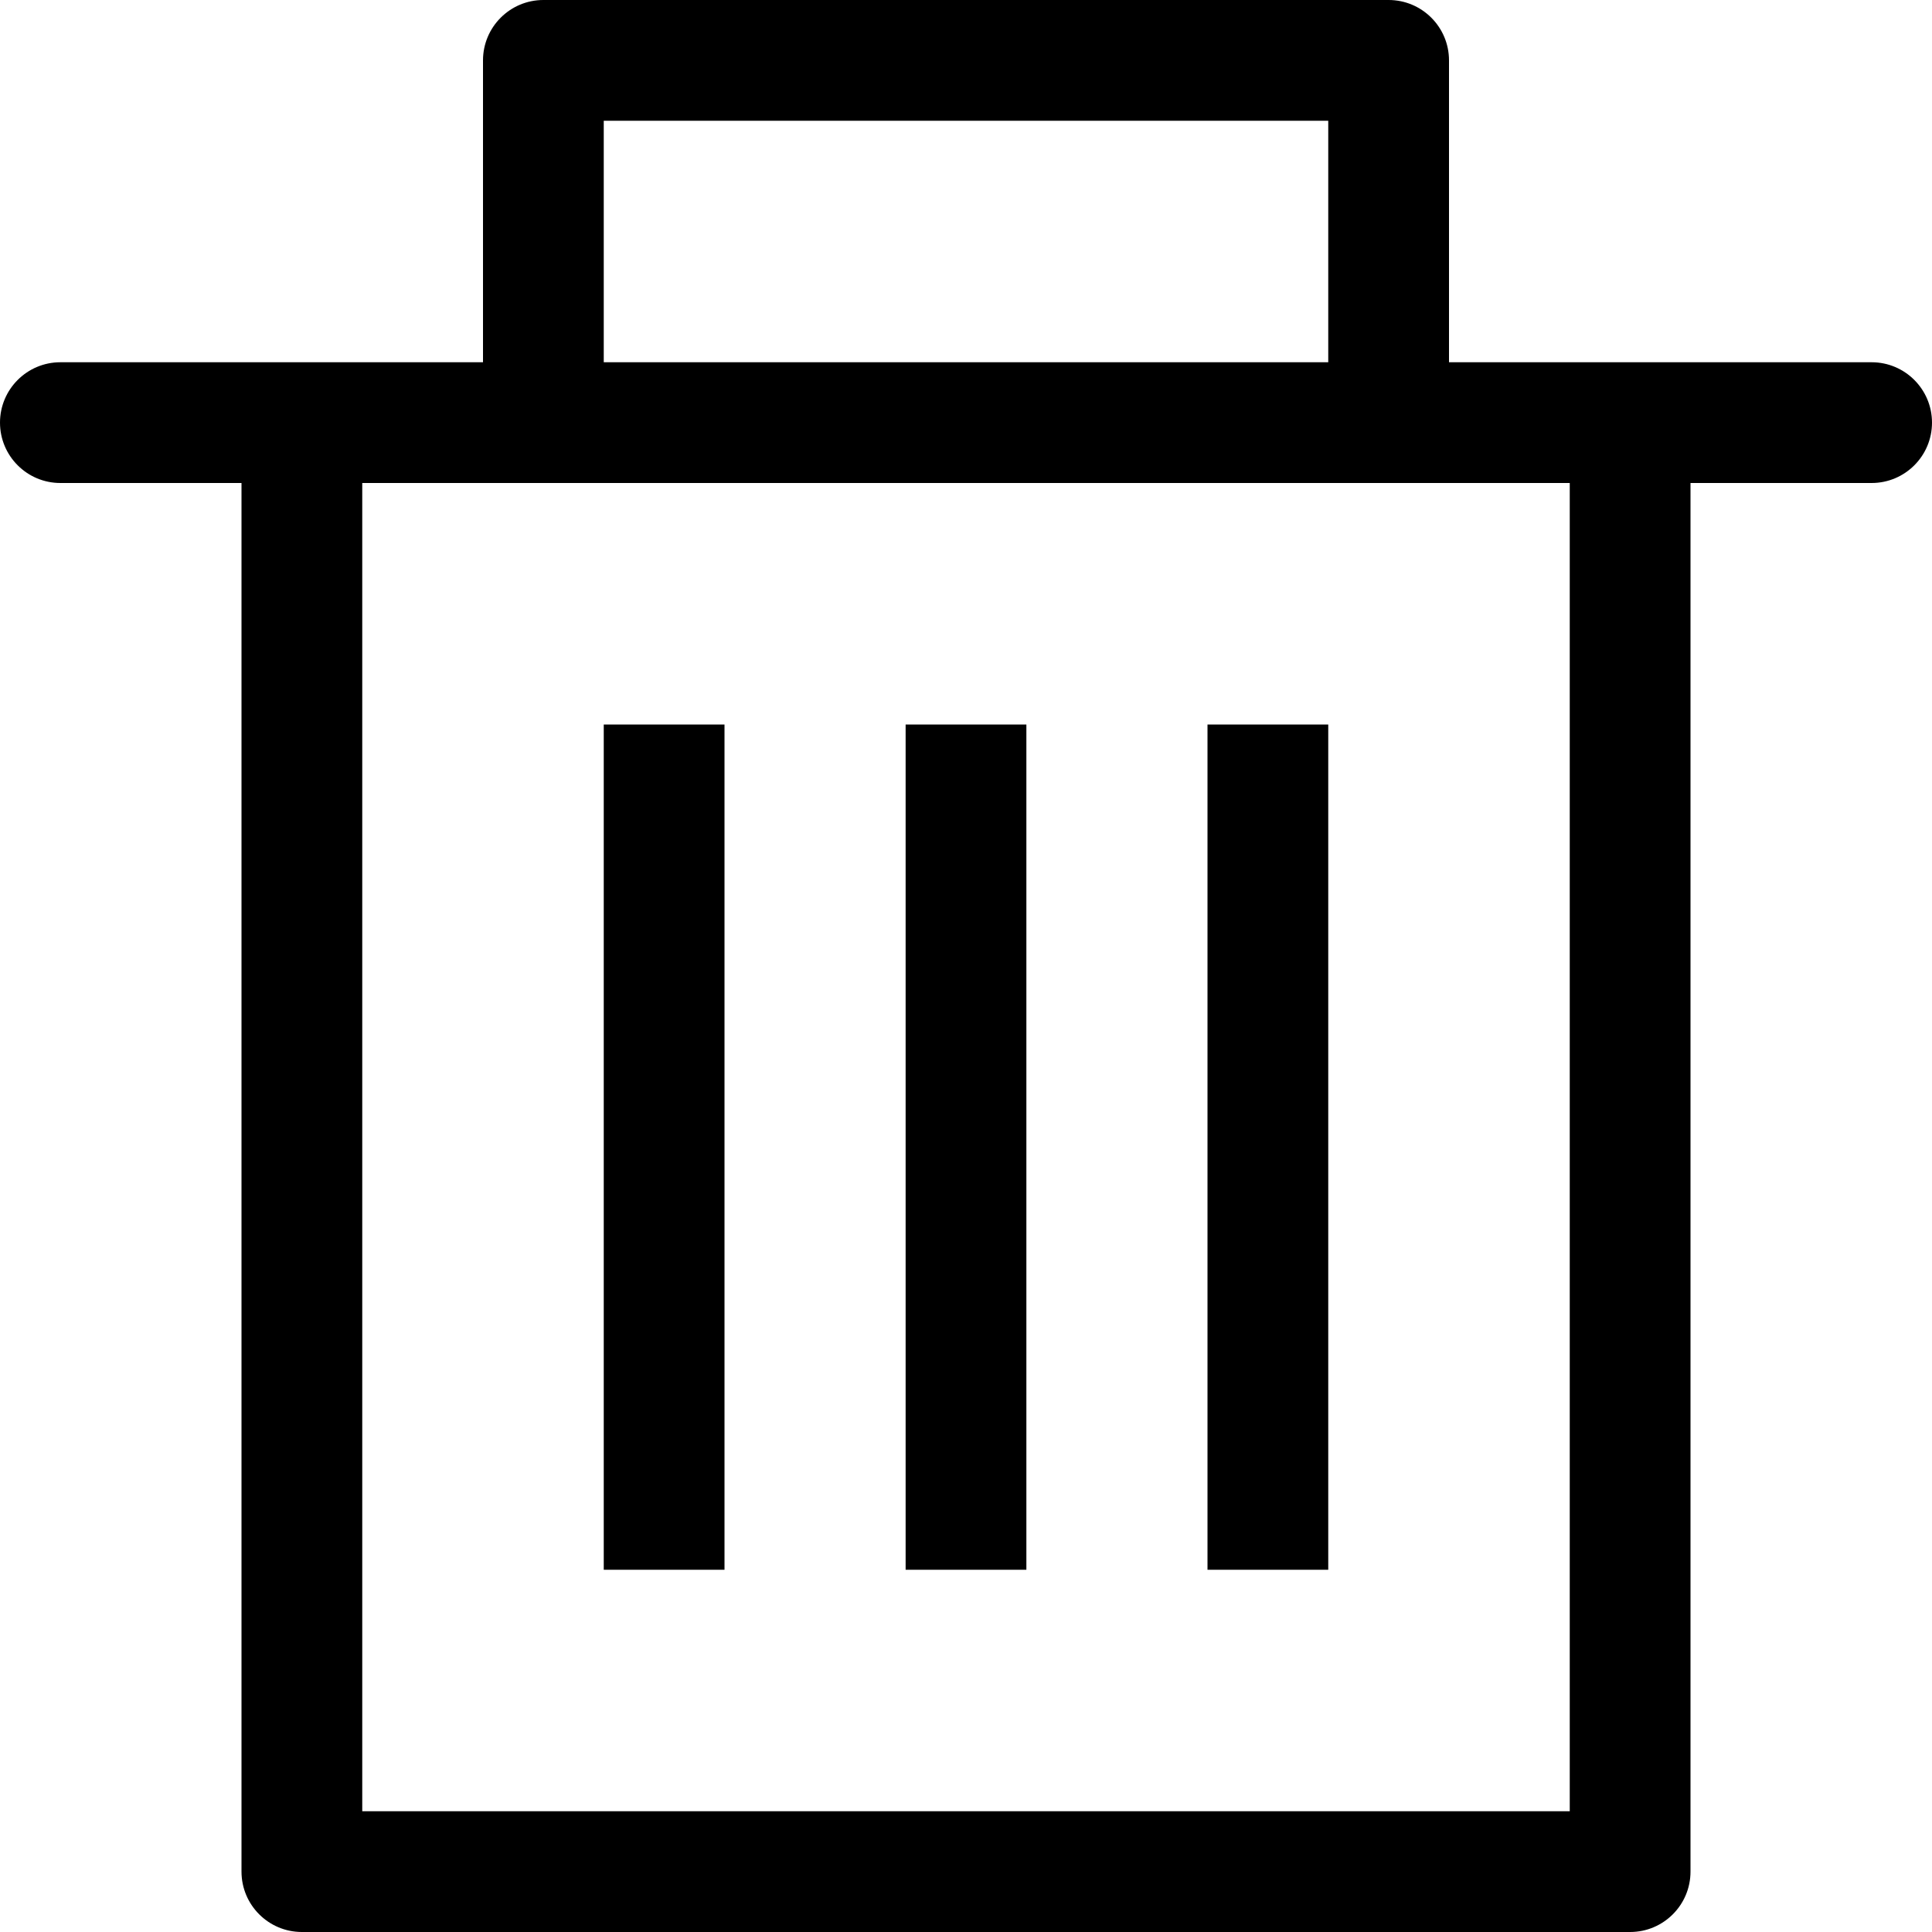 <?xml version="1.0" encoding="iso-8859-1"?>
<!-- Generator: Adobe Illustrator 16.0.0, SVG Export Plug-In . SVG Version: 6.00 Build 0)  -->
<!DOCTYPE svg PUBLIC "-//W3C//DTD SVG 1.1//EN" "http://www.w3.org/Graphics/SVG/1.1/DTD/svg11.dtd">
<svg version="1.1" id="Capa_1" xmlns="http://www.w3.org/2000/svg" xmlns:xlink="http://www.w3.org/1999/xlink" x="0px" y="0px"
	 width="612px" height="612px" viewBox="0 0 612 612" style="enable-background:new 0 0 612 612;" xml:space="preserve">
<g>
	<g id="Trash_1_">
		<g>
			<path d="M325.125,229.5h-38.25v267.75h38.25V229.5z M229.5,229.5h-38.25v267.75h38.25V229.5z M592.875,114.75H459V19.125
				C459,8.568,450.432,0,439.875,0h-267.75C161.568,0,153,8.568,153,19.125v95.625H19.125C8.568,114.75,0,123.318,0,133.875
				S8.568,153,19.125,153H76.5v439.875C76.5,603.432,85.068,612,95.625,612h420.75c10.557,0,19.125-8.568,19.125-19.125V153h57.375
				c10.557,0,19.125-8.568,19.125-19.125S603.432,114.75,592.875,114.75z M191.25,38.25h229.5v76.5h-229.5V38.25z M497.25,573.75
				h-382.5V153h382.5V573.75z M420.75,229.5H382.5v267.75h38.25V229.5z"/>
		</g>
	</g>
</g>
<g>
</g>
<g>
</g>
<g>
</g>
<g>
</g>
<g>
</g>
<g>
</g>
<g>
</g>
<g>
</g>
<g>
</g>
<g>
</g>
<g>
</g>
<g>
</g>
<g>
</g>
<g>
</g>
<g>
</g>
</svg>
